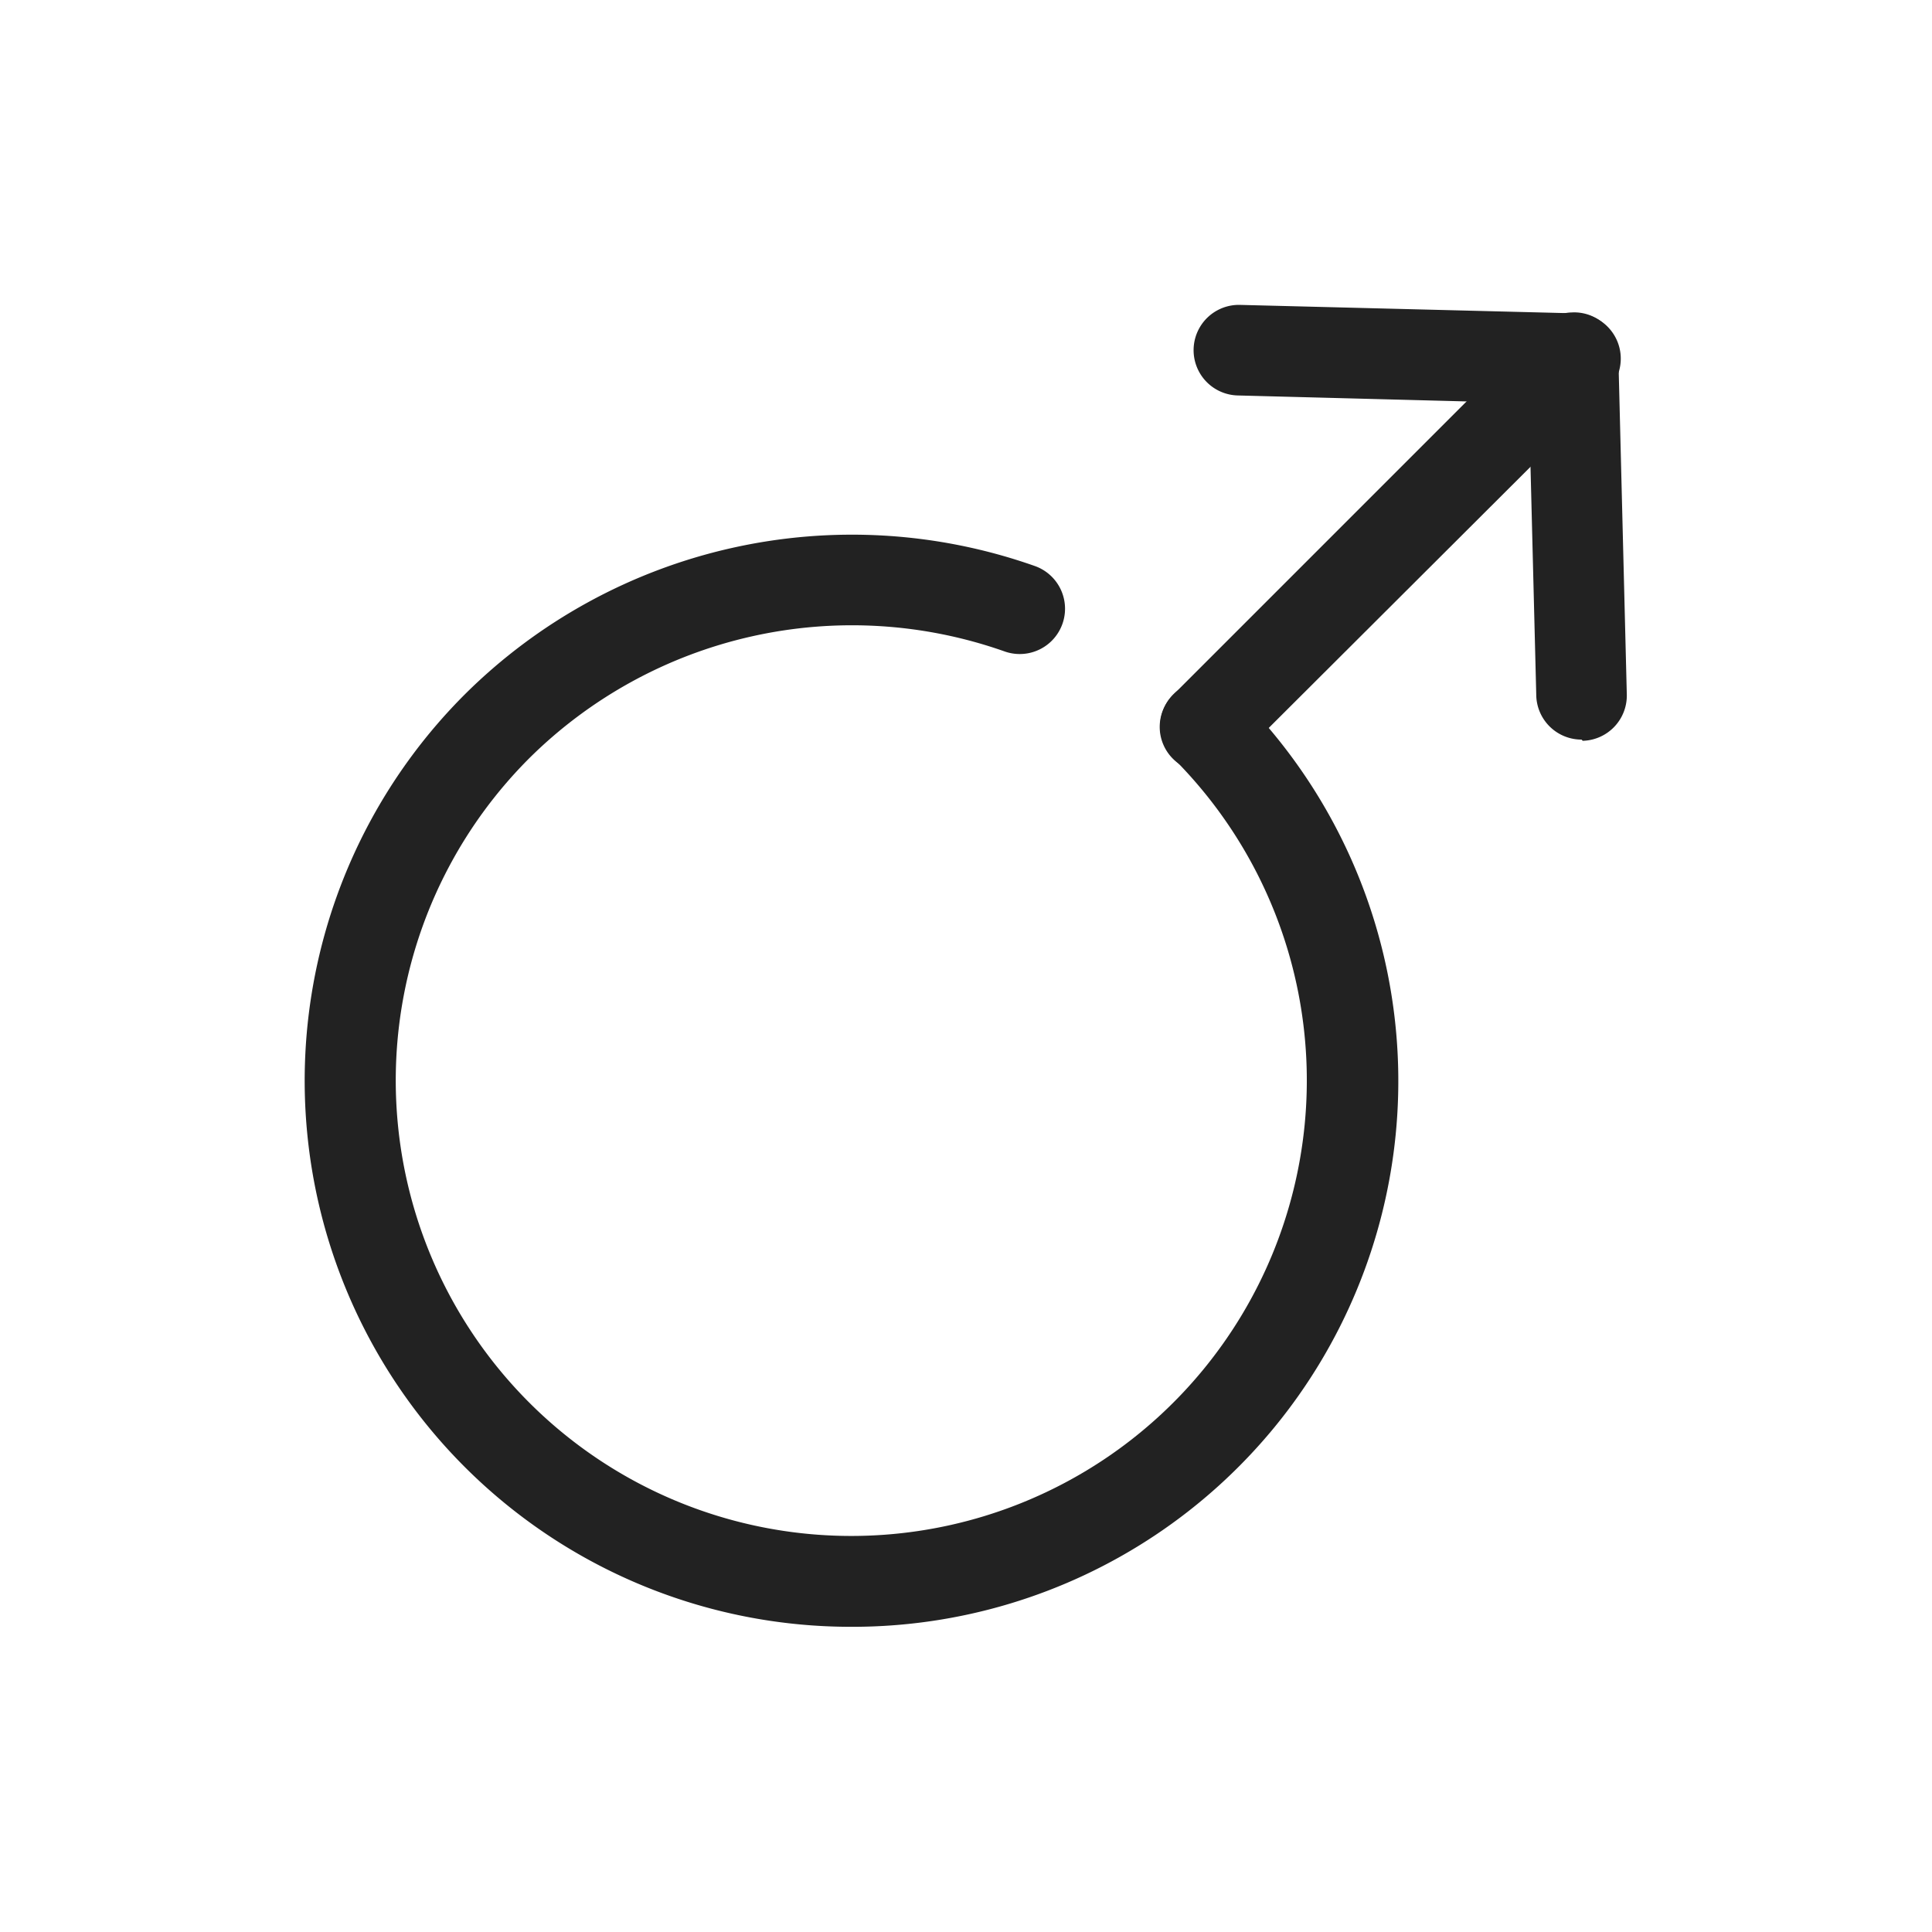 <svg xmlns="http://www.w3.org/2000/svg" viewBox="0 0 64 64"><path fill="#222" d="M28.19,53.89A18.09,18.09,0,0,1,15.4,23a18.19,18.19,0,0,1,18.88-4.25,1.5,1.5,0,1,1-1,2.83,15.18,15.18,0,0,0-15.75,3.54,15.09,15.09,0,1,0,21.34,0A1.5,1.5,0,0,1,41,23,18.08,18.08,0,0,1,28.19,53.89Z"/><path fill="#222" d="M39.92,25.58a1.51,1.51,0,0,1-1.06-.44,1.49,1.49,0,0,1,0-2.12L51.05,10.83A1.5,1.5,0,0,1,53.17,13L41,25.14A1.51,1.51,0,0,1,39.92,25.58Z"/><path fill="#222" d="M52.39,24.5A1.5,1.5,0,0,1,50.89,23l-.28-11.11a1.5,1.5,0,0,1,1.46-1.54,1.46,1.46,0,0,1,1.54,1.46L53.89,23a1.5,1.5,0,0,1-1.46,1.54Z"/><path fill="#222" d="M52.11,13.39h0L41,13.1a1.5,1.5,0,1,1,.08-3l11.11.28a1.5,1.5,0,0,1,0,3Z"/></svg>